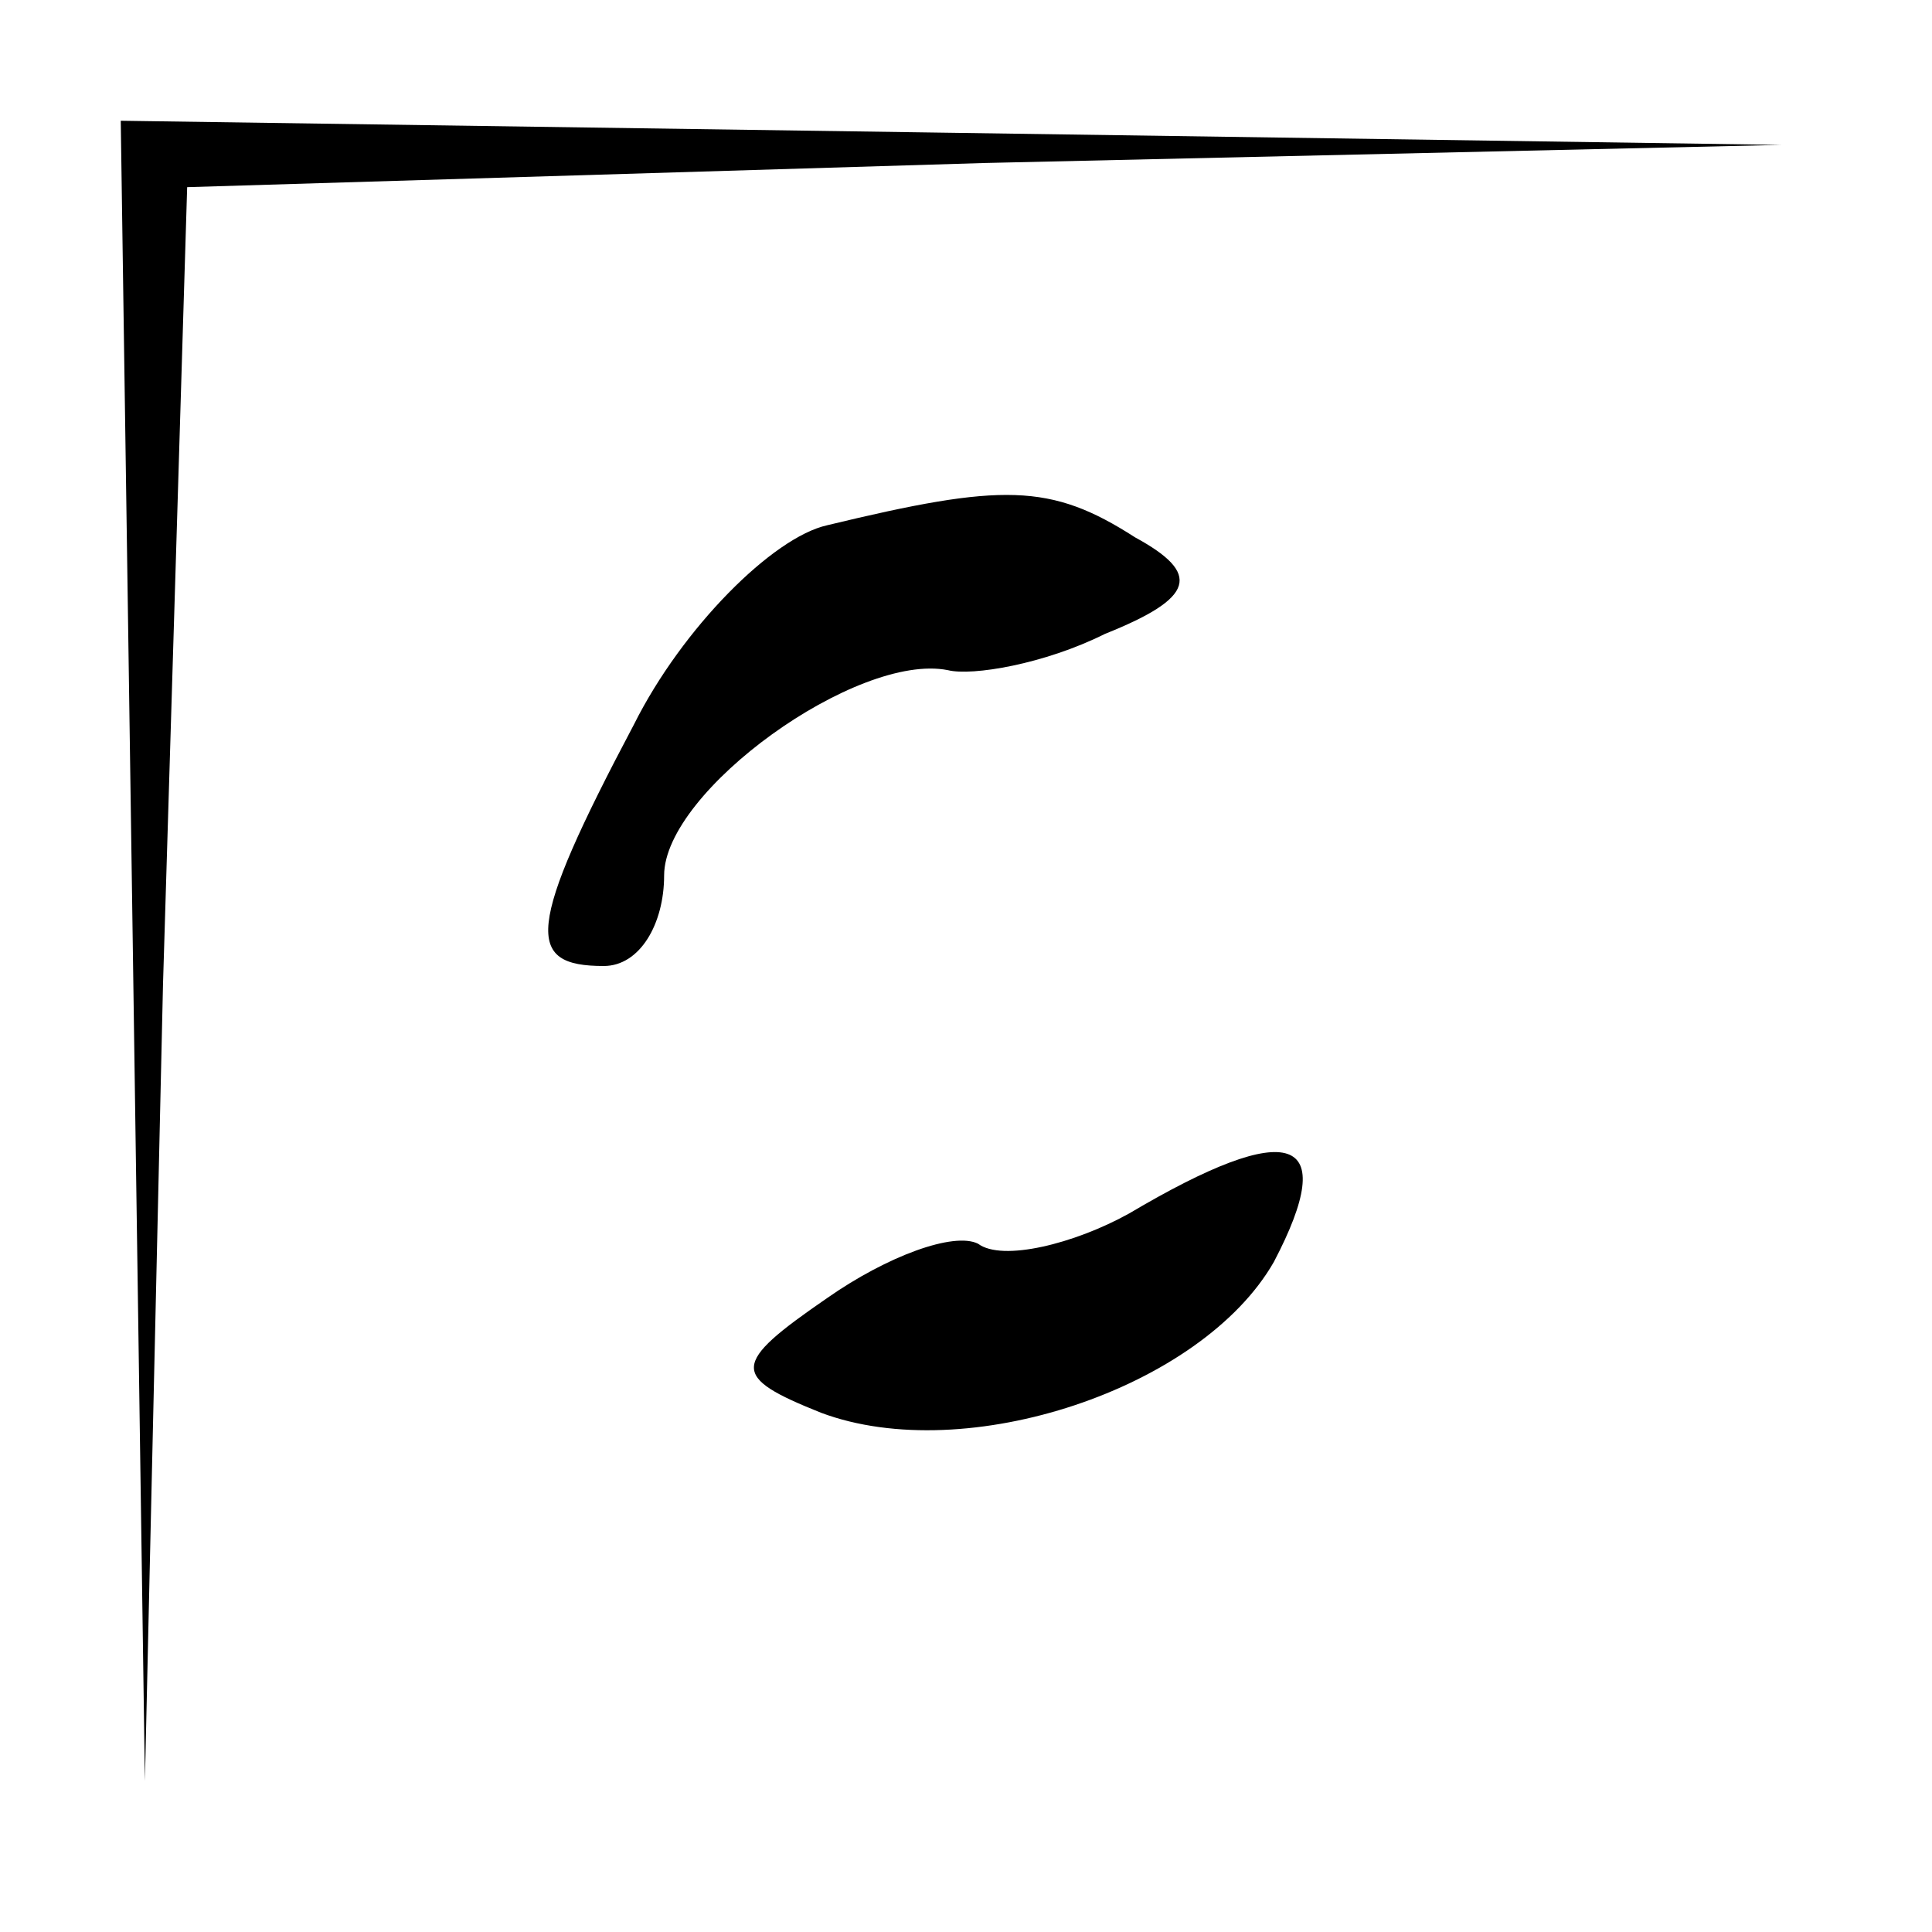 <?xml version="1.0" standalone="no"?>
<!DOCTYPE svg PUBLIC "-//W3C//DTD SVG 20010904//EN"
 "http://www.w3.org/TR/2001/REC-SVG-20010904/DTD/svg10.dtd">
<svg version="1.0" xmlns="http://www.w3.org/2000/svg"
 width="32pt" height="32pt" viewBox="0 0 32 32"
 preserveAspectRatio="xMidYMid meet">
<g transform="translate(0,32) scale(0.1,-0.1)"
fill="#000000" stroke="none">
<path fill="#000000" stroke="none" d="M22 163 l2 -138 3 132 4 132 132 4 132
3 -137 2 -138 2 2 -137z"/>
<path fill="#000000" stroke="none" d="M137 233 c-9 -2 -24 -17 -32 -33 -18
-34 -18 -40 -5 -40 6 0 10 7 10 15 0 14 32 37 47 34 4 -1 16 1 26 6 15 6 16
10 5 16 -14 9 -22 9 -51 2z"/>
<path fill="#000000" stroke="none" d="M187 119 c-9 -5 -21 -8 -25 -5 -4 2
-15 -2 -25 -9 -16 -11 -16 -13 -1 -19 24 -9 63 4 75 25 11 21 3 24 -24 8z"/>
</g>
</svg>
